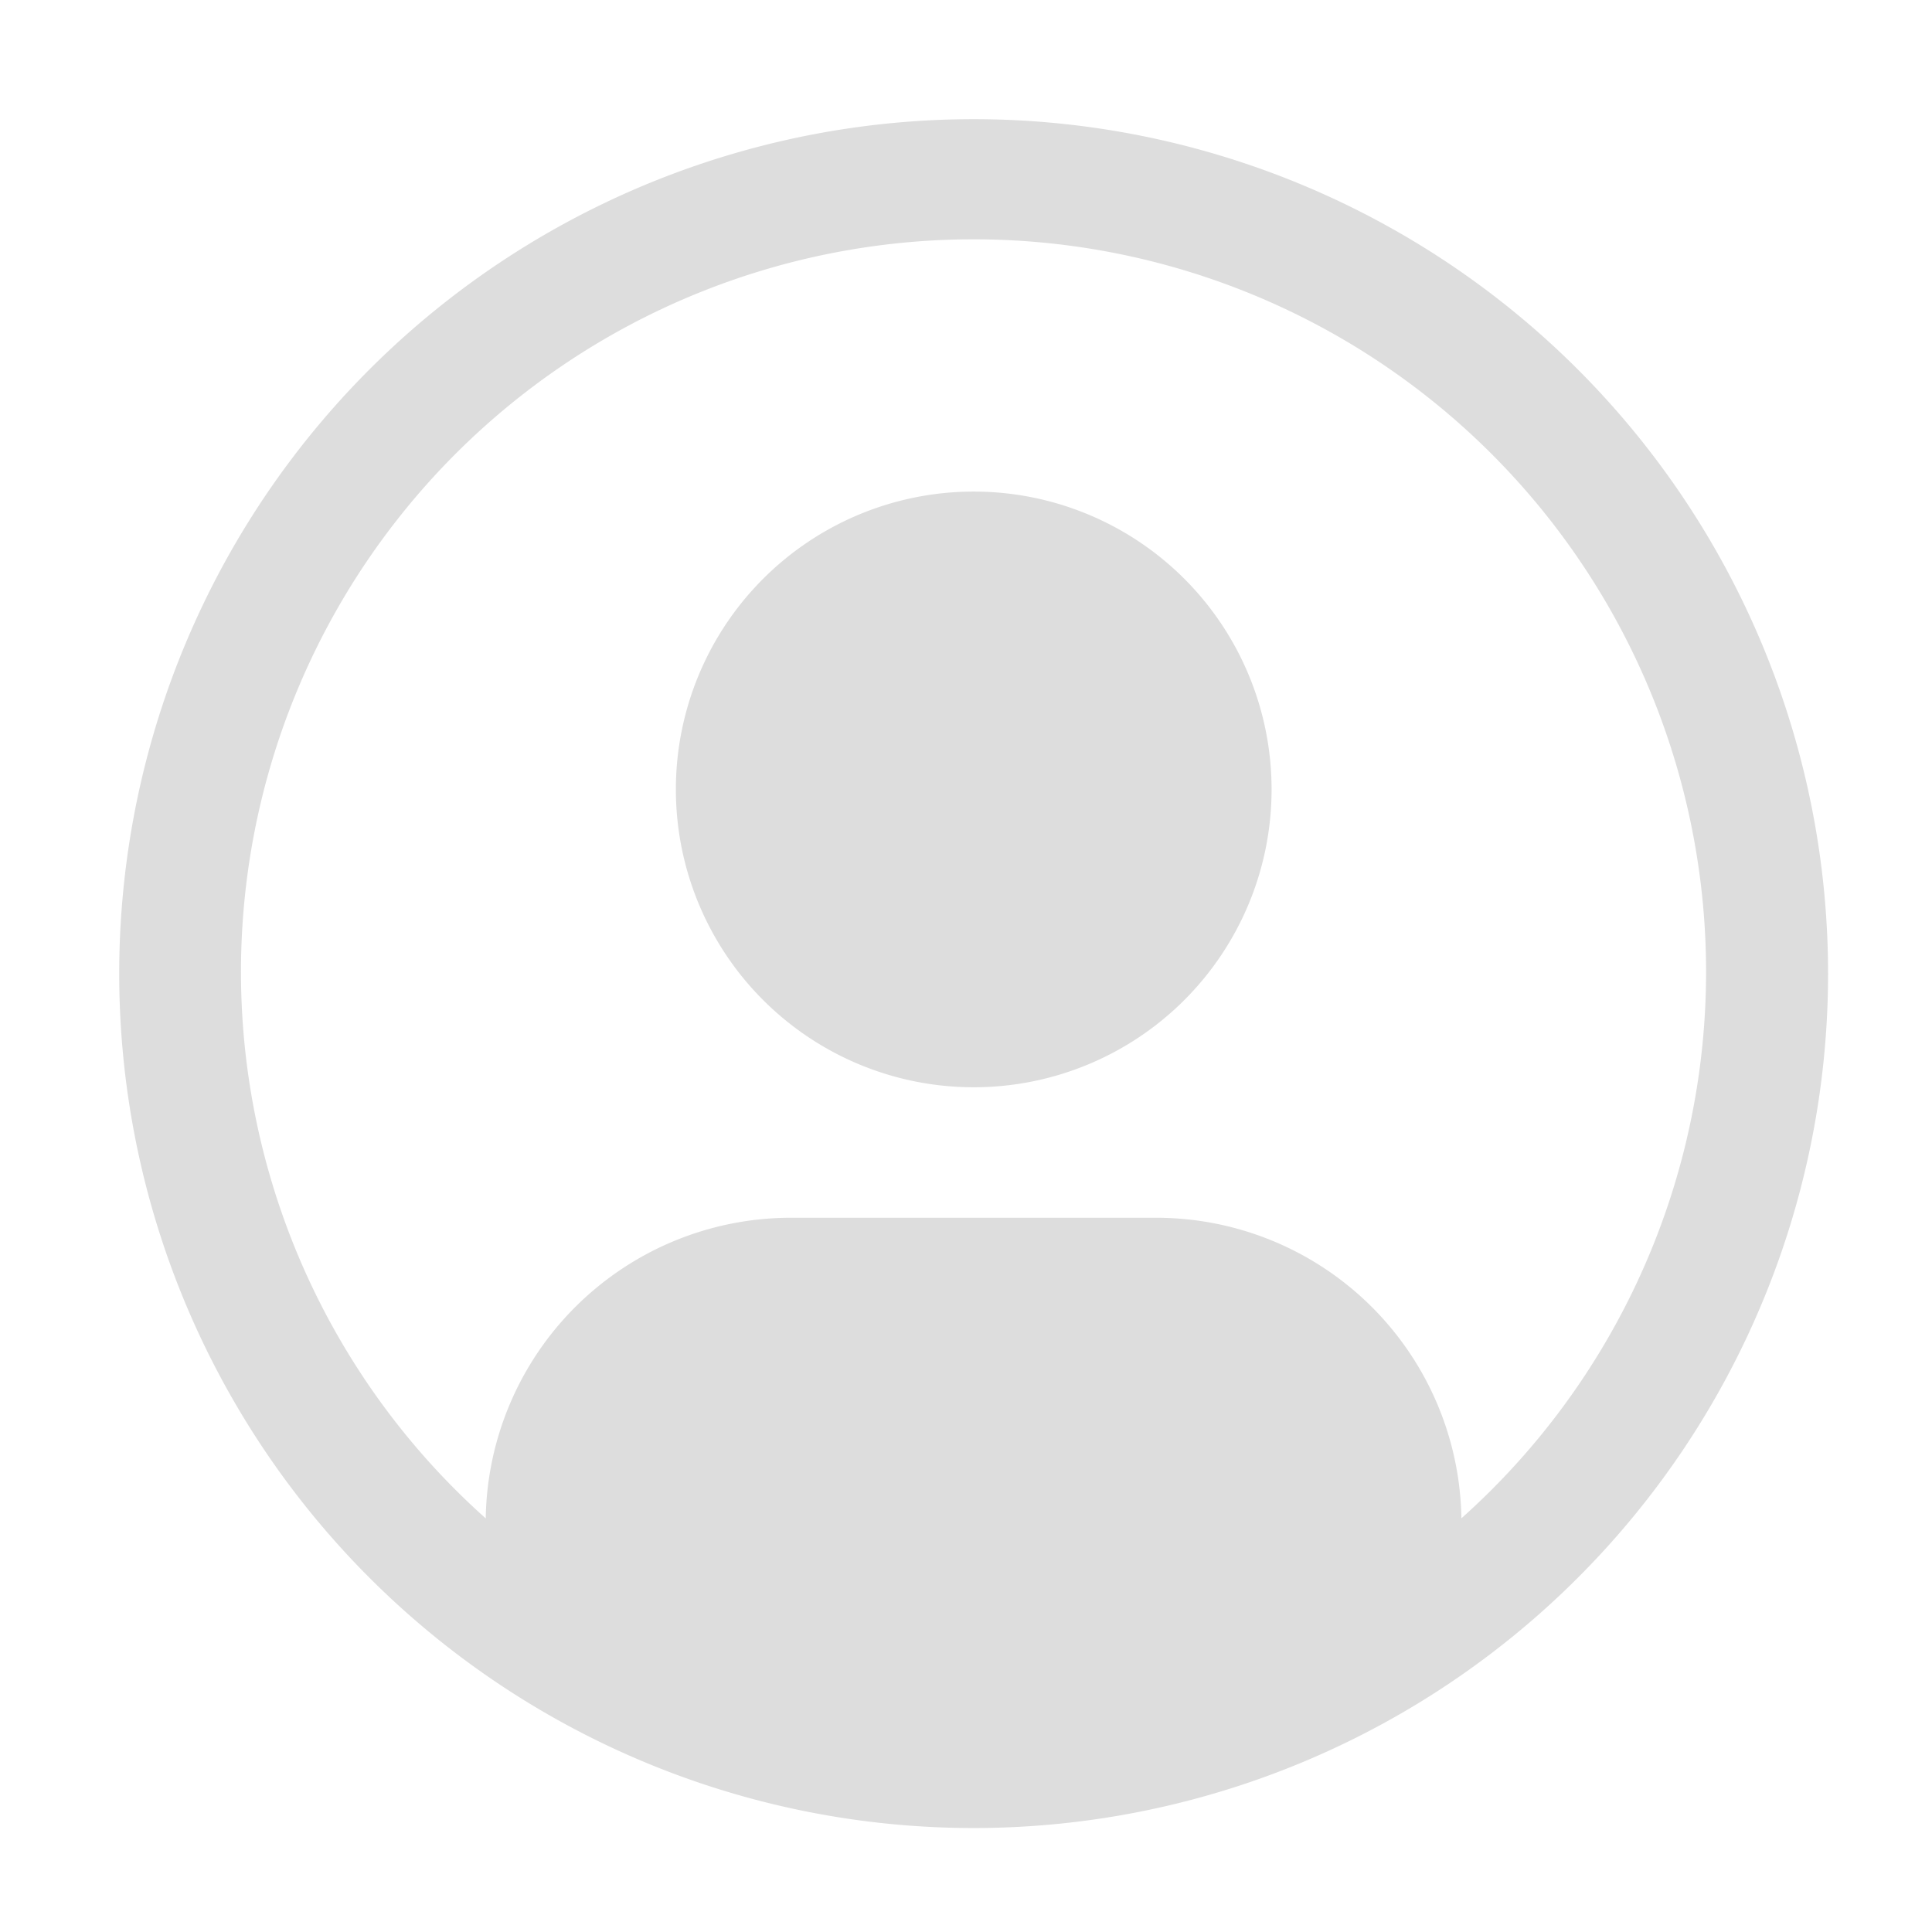 <svg id="user--avatar--filled--alt" xmlns="http://www.w3.org/2000/svg" width="48" height="48" viewBox="0 0 48 48">
  <path id="Контур_12834" data-name="Контур 12834" d="M18.4,8a7.4,7.4,0,1,0,7.4,7.4A7.4,7.4,0,0,0,18.4,8Z" transform="translate(5.792 4.213)" fill="#ddd"/>
  <path id="Контур_12835" data-name="Контур 12835" d="M23.228,2A21.228,21.228,0,1,0,44.457,23.228,21.228,21.228,0,0,0,23.228,2ZM35.347,36.763a7.584,7.584,0,0,0-7.57-7.469h-9.1a7.584,7.584,0,0,0-7.57,7.469,18.2,18.2,0,1,1,24.238,0Z" transform="translate(0.961 0.961)" fill="#ddd"/>
  <rect id="_Transparent_Rectangle_" data-name="&lt;Transparent Rectangle&gt;" width="48" height="48" fill="none"/>
</svg>
